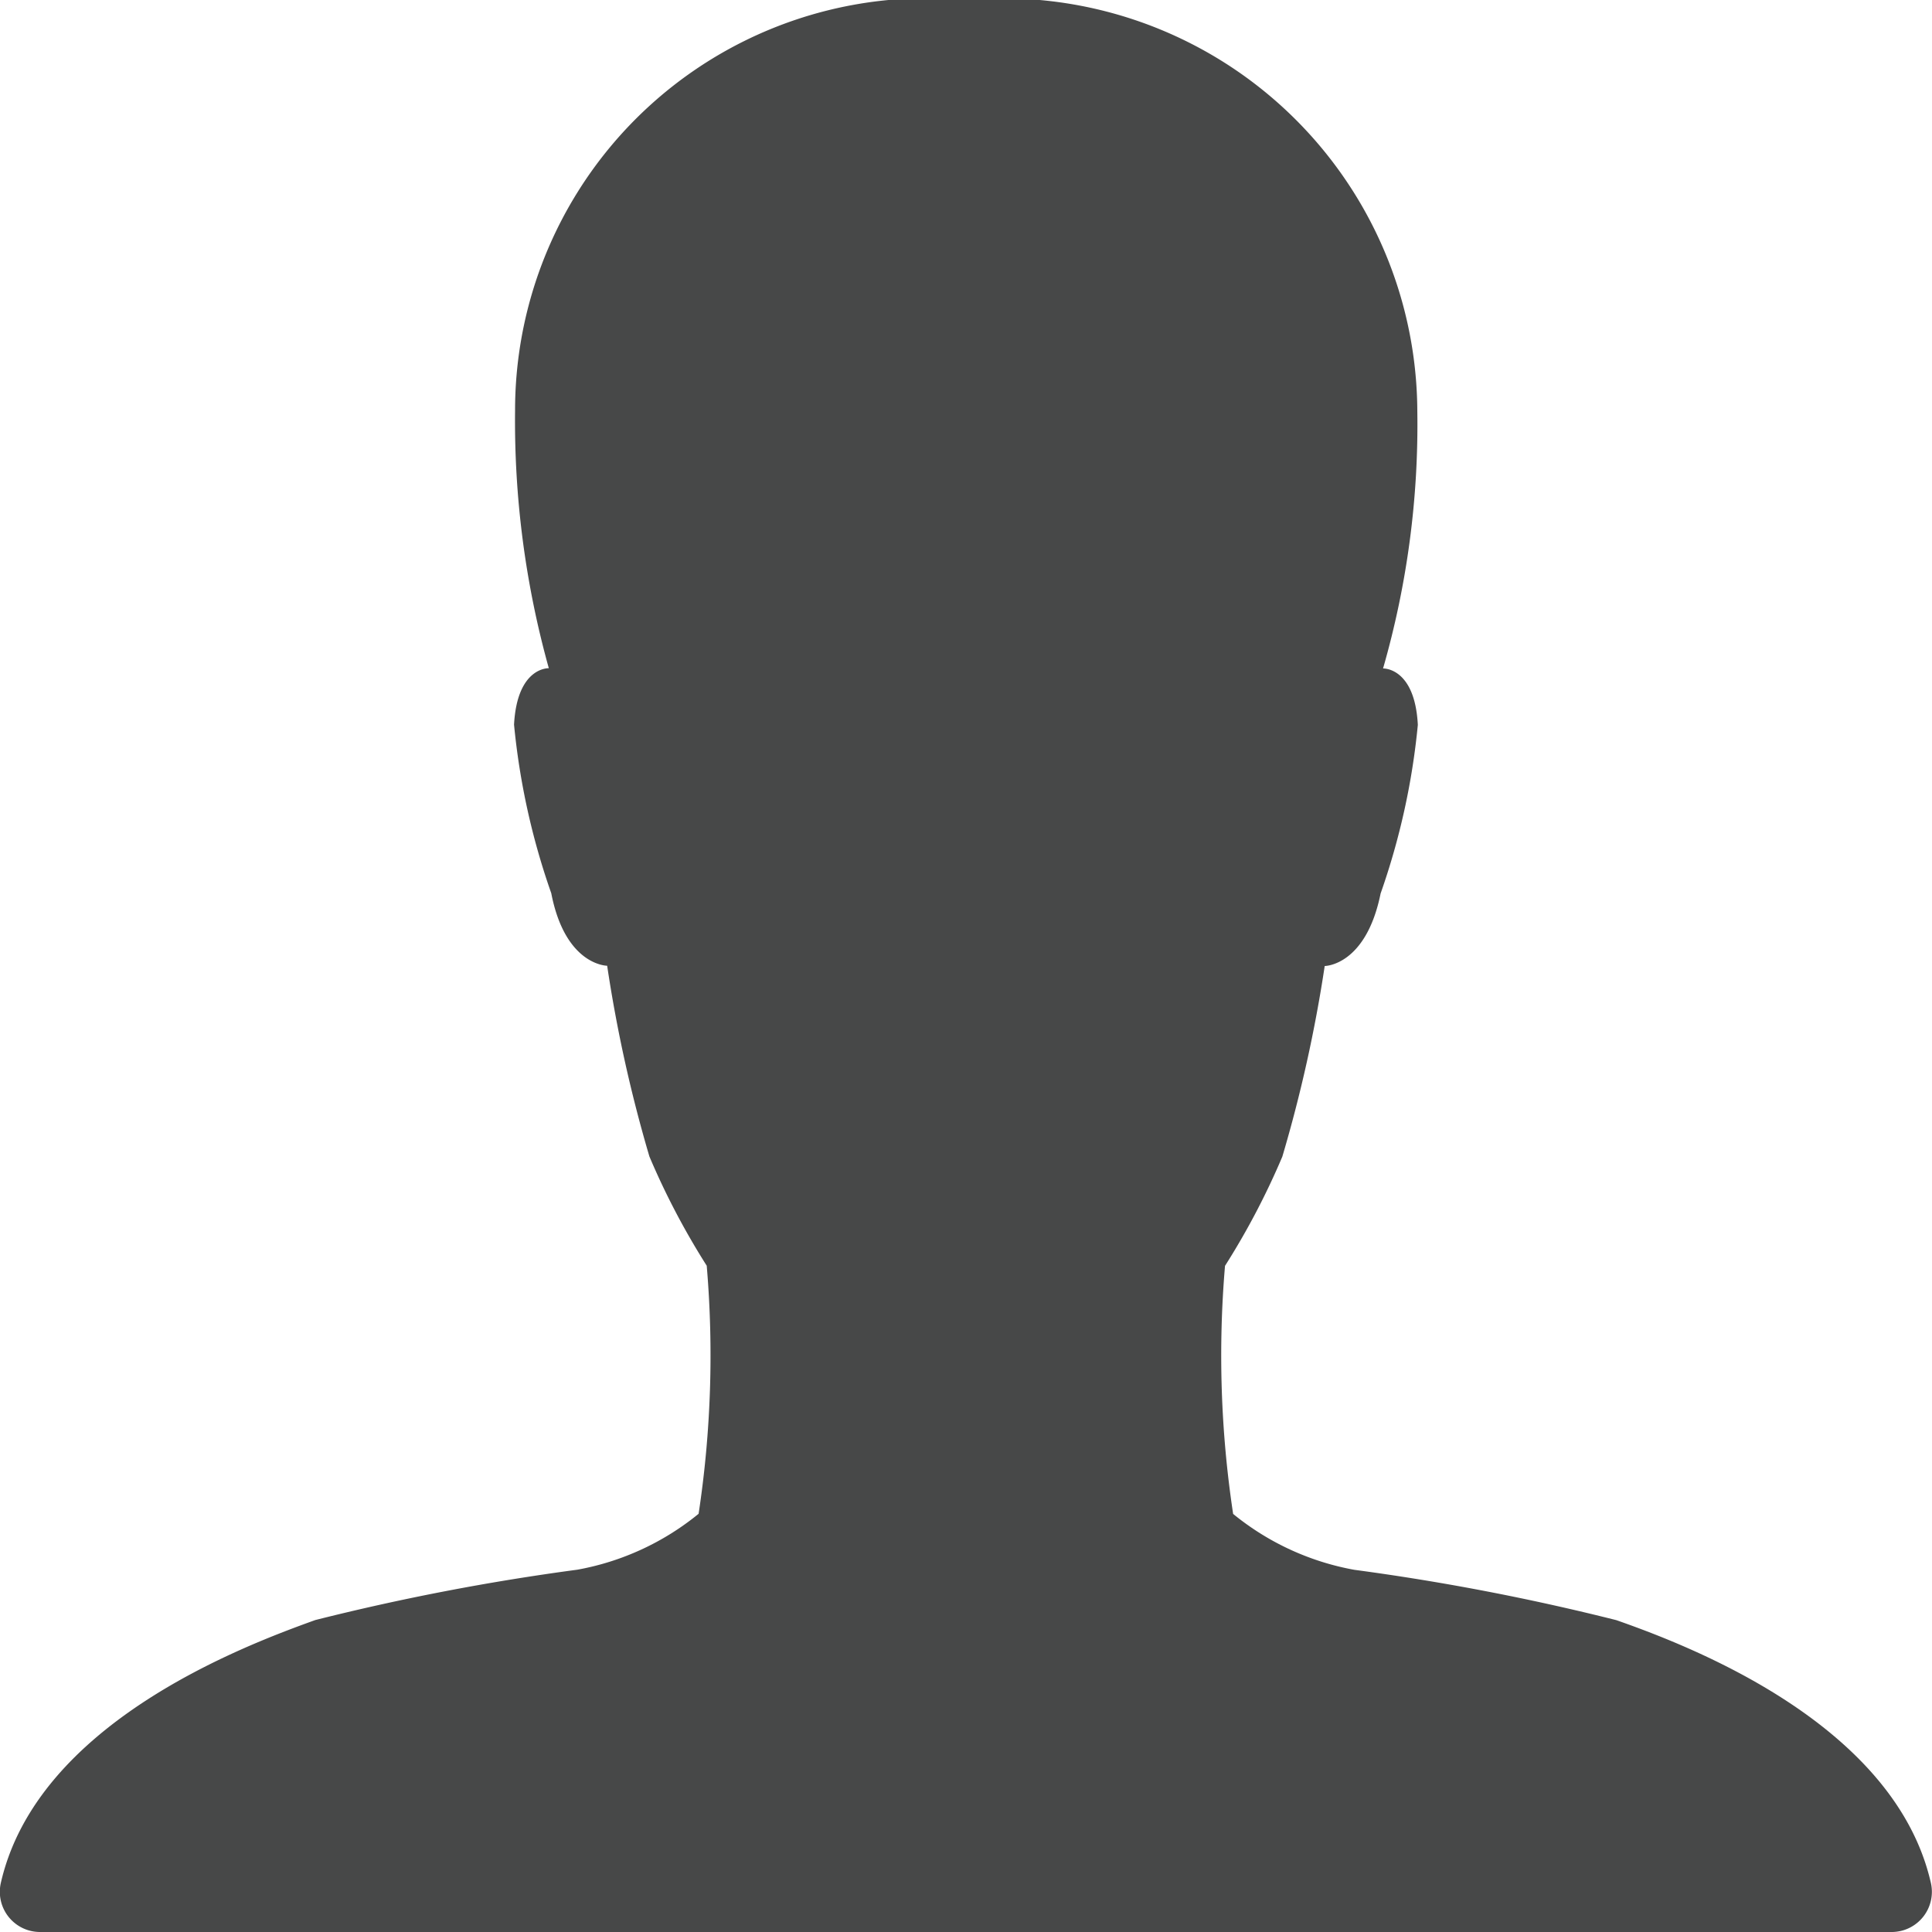 <svg xmlns="http://www.w3.org/2000/svg" width="15" height="15.001" viewBox="0 0 15 15.001">
  <path id="Icon_ionic-ios-person" data-name="Icon ionic-ios-person" d="M19.493,19.122c-.281-1.242-1.887-1.848-2.442-2.043a18.2,18.2,0,0,0-2.035-.391,2.068,2.068,0,0,1-.941-.434,8.228,8.228,0,0,1-.063-1.926,5.794,5.794,0,0,0,.445-.848A10.934,10.934,0,0,0,14.786,12s.32,0,.434-.563a5.535,5.535,0,0,0,.289-1.309c-.023-.449-.27-.438-.27-.438a6.849,6.849,0,0,0,.266-2A3.219,3.219,0,0,0,12,4.5,3.2,3.2,0,0,0,8.5,7.688a7.144,7.144,0,0,0,.262,2s-.246-.012-.27.438a5.535,5.535,0,0,0,.289,1.309c.109.563.434.563.434.563a10.934,10.934,0,0,0,.328,1.481,5.794,5.794,0,0,0,.445.848,8.228,8.228,0,0,1-.063,1.926,2.068,2.068,0,0,1-.941.434,18.2,18.2,0,0,0-2.035.391c-.555.2-2.16.8-2.442,2.043a.312.312,0,0,0,.309.379H19.189A.312.312,0,0,0,19.493,19.122Z" transform="translate(-4.501 -4.5)" fill="#474848"/>
</svg>
